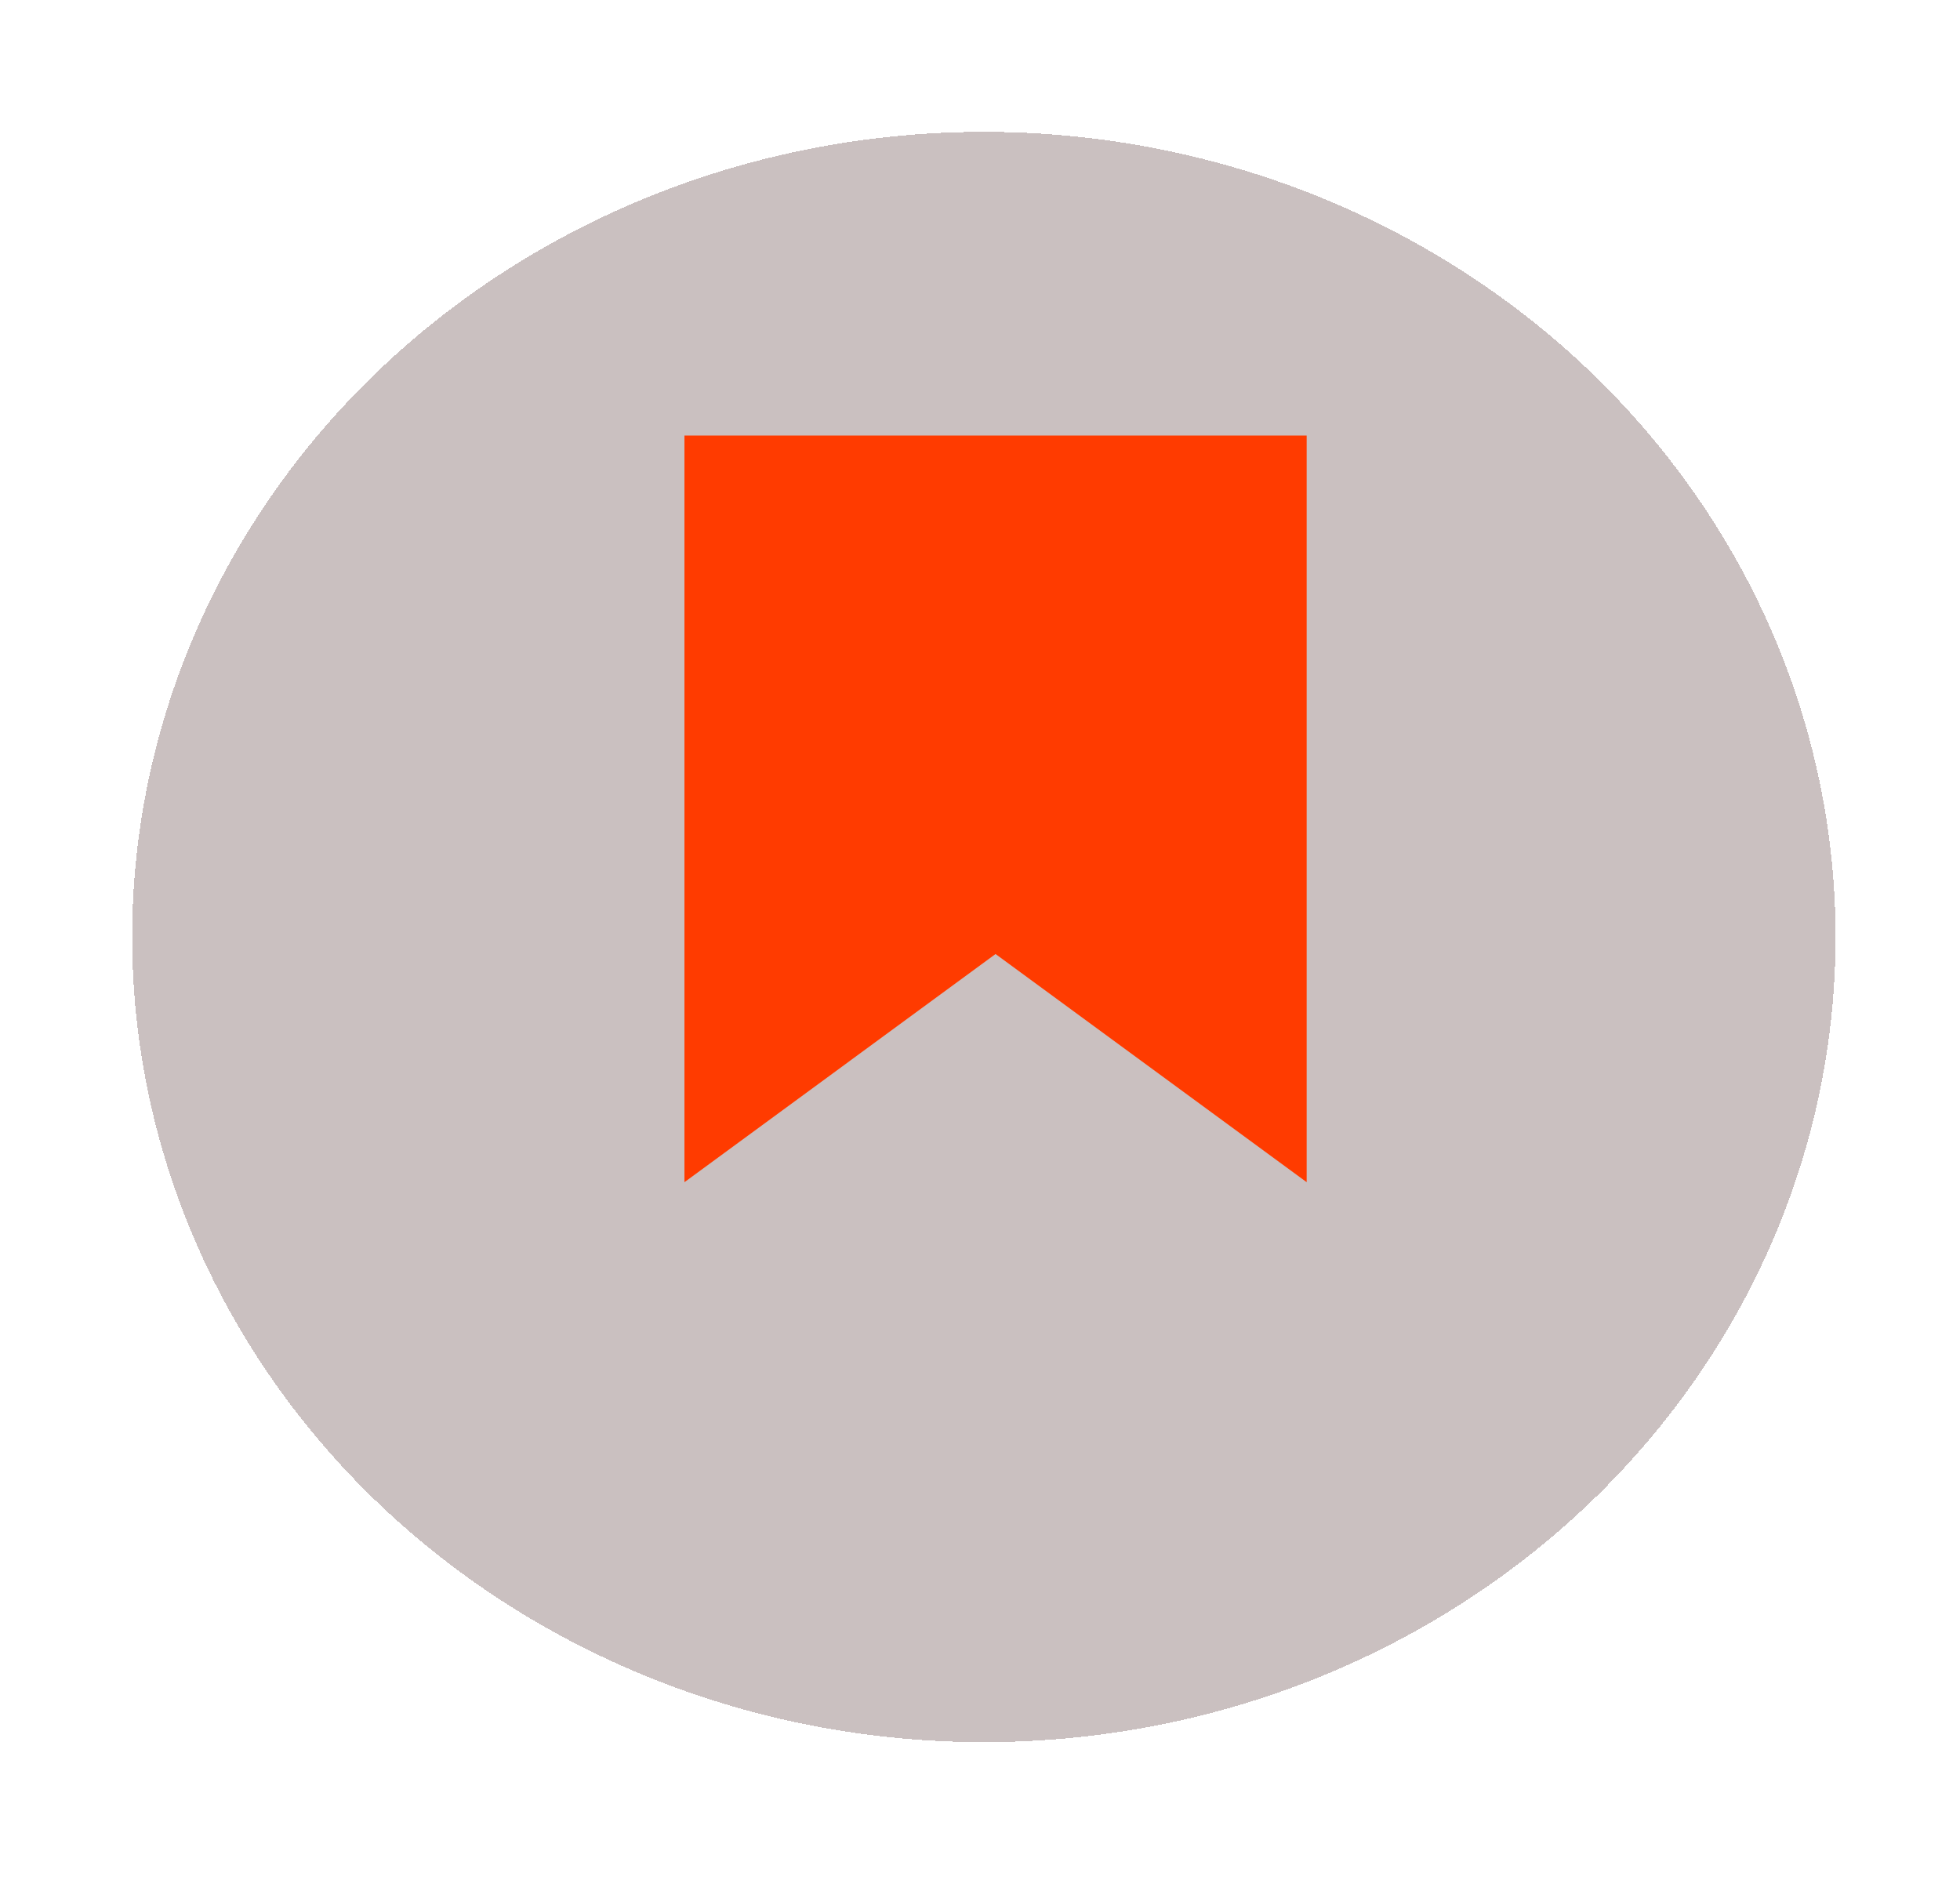 <svg width="63" height="61" viewBox="0 0 63 61" fill="none" xmlns="http://www.w3.org/2000/svg">
<g filter="url(#filter0_d_2_2724)">
<ellipse cx="27.376" cy="25.881" rx="27.376" ry="25.881" transform="matrix(-1 0 -0 -1 59 52)" fill="#BDB0B0" fill-opacity="0.8" shape-rendering="crispEdges"/>
</g>
<path d="M42 14H22V38L32 30.666L42 38V14Z" fill="#FF3B00"/>
<defs>
<filter id="filter0_d_2_2724" x="0.243" y="0.249" width="62.752" height="59.762" filterUnits="userSpaceOnUse" color-interpolation-filters="sRGB">
<feFlood flood-opacity="0" result="BackgroundImageFix"/>
<feColorMatrix in="SourceAlpha" type="matrix" values="0 0 0 0 0 0 0 0 0 0 0 0 0 0 0 0 0 0 127 0" result="hardAlpha"/>
<feOffset dy="4"/>
<feGaussianBlur stdDeviation="2"/>
<feComposite in2="hardAlpha" operator="out"/>
<feColorMatrix type="matrix" values="0 0 0 0 0 0 0 0 0 0 0 0 0 0 0 0 0 0 0.25 0"/>
<feBlend mode="normal" in2="BackgroundImageFix" result="effect1_dropShadow_2_2724"/>
<feBlend mode="normal" in="SourceGraphic" in2="effect1_dropShadow_2_2724" result="shape"/>
</filter>
</defs>
</svg>
